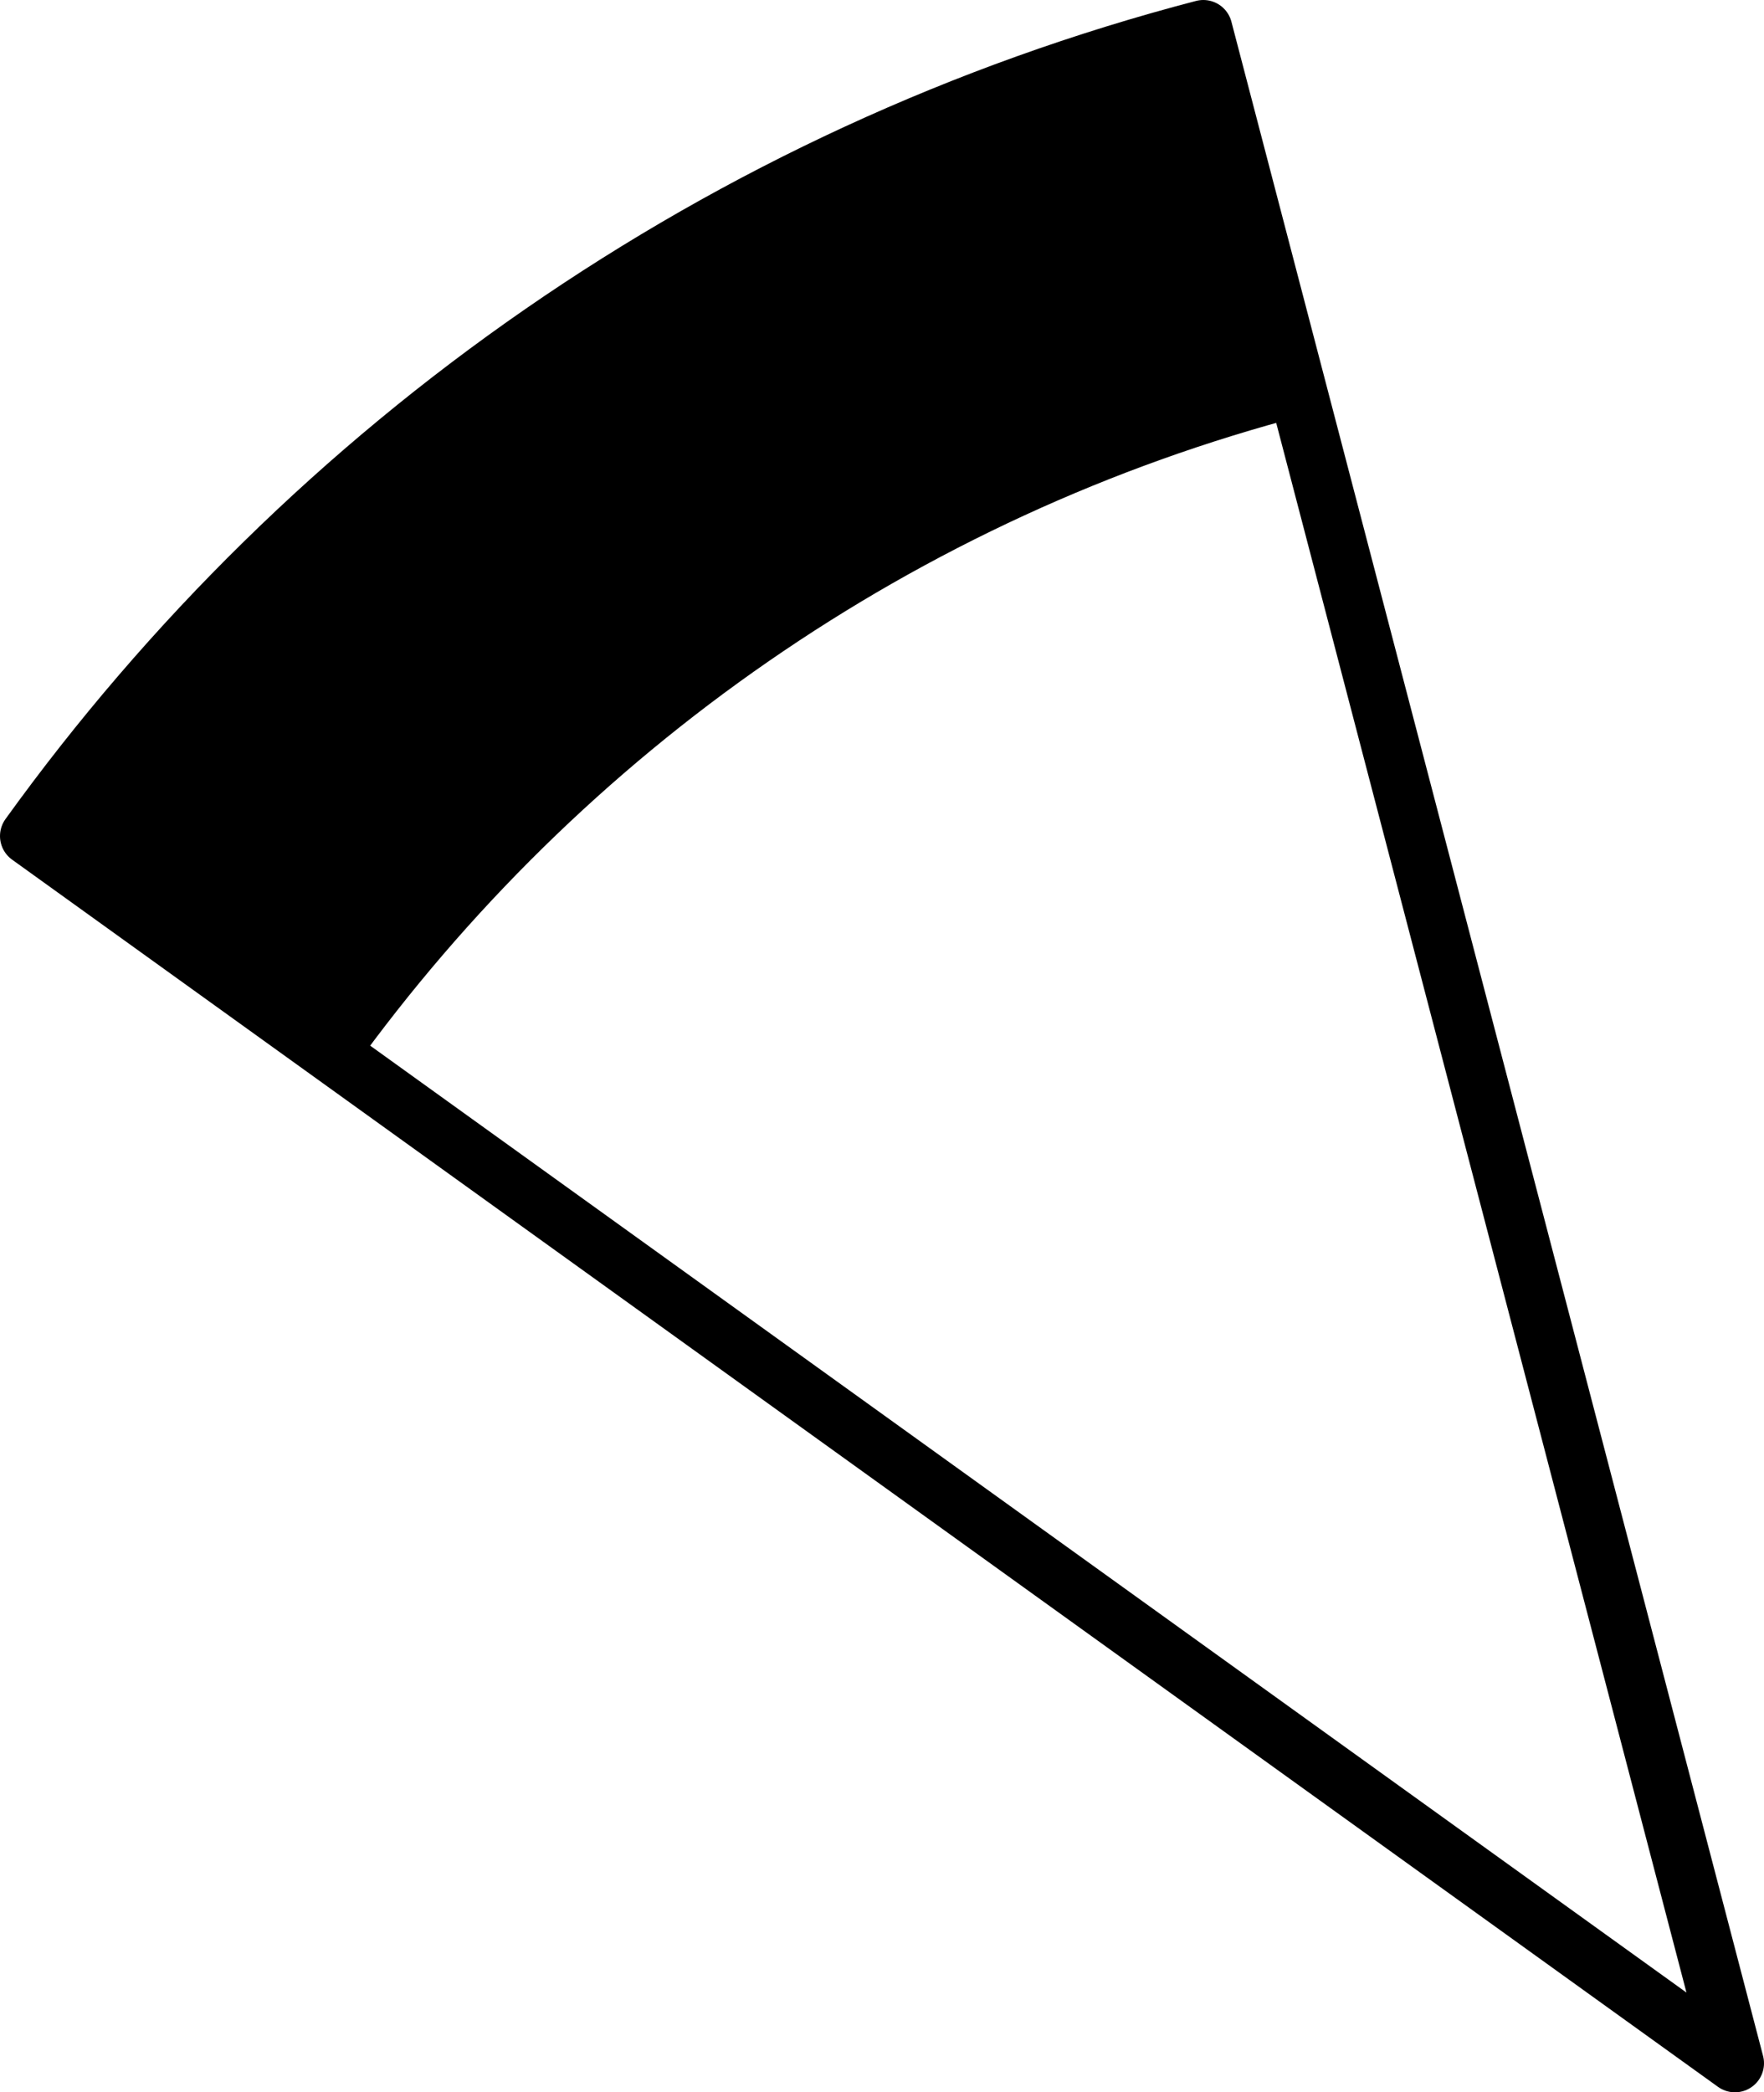 <svg xmlns="http://www.w3.org/2000/svg" class="inline base" viewBox="0 0 60.72 72" preserveAspectRatio="xMidYMid meet" role="img">
  <title>Book 6, Prop 18 -- Top black angle</title>
  <path class="stroke-black stroke-thin" d="M59.72,71L41.42,1C24.91,5.31,10.7,15.31,1,28.77L59.72,71z" style="stroke:#000000;stroke-width:2;stroke-opacity:1;stroke-linecap:round;stroke-linejoin:round;fill-opacity:0;"/>
  <path class="fill-black" d="M12.15,36.79c7.86-10.91,19.37-19.01,32.75-22.5L41.42,1C24.91,5.31,10.7,15.31,1,28.77L12.15,36.79z" style="fill:#000000;fill-opacity:1;stroke-opacity:0;"/>
</svg>
